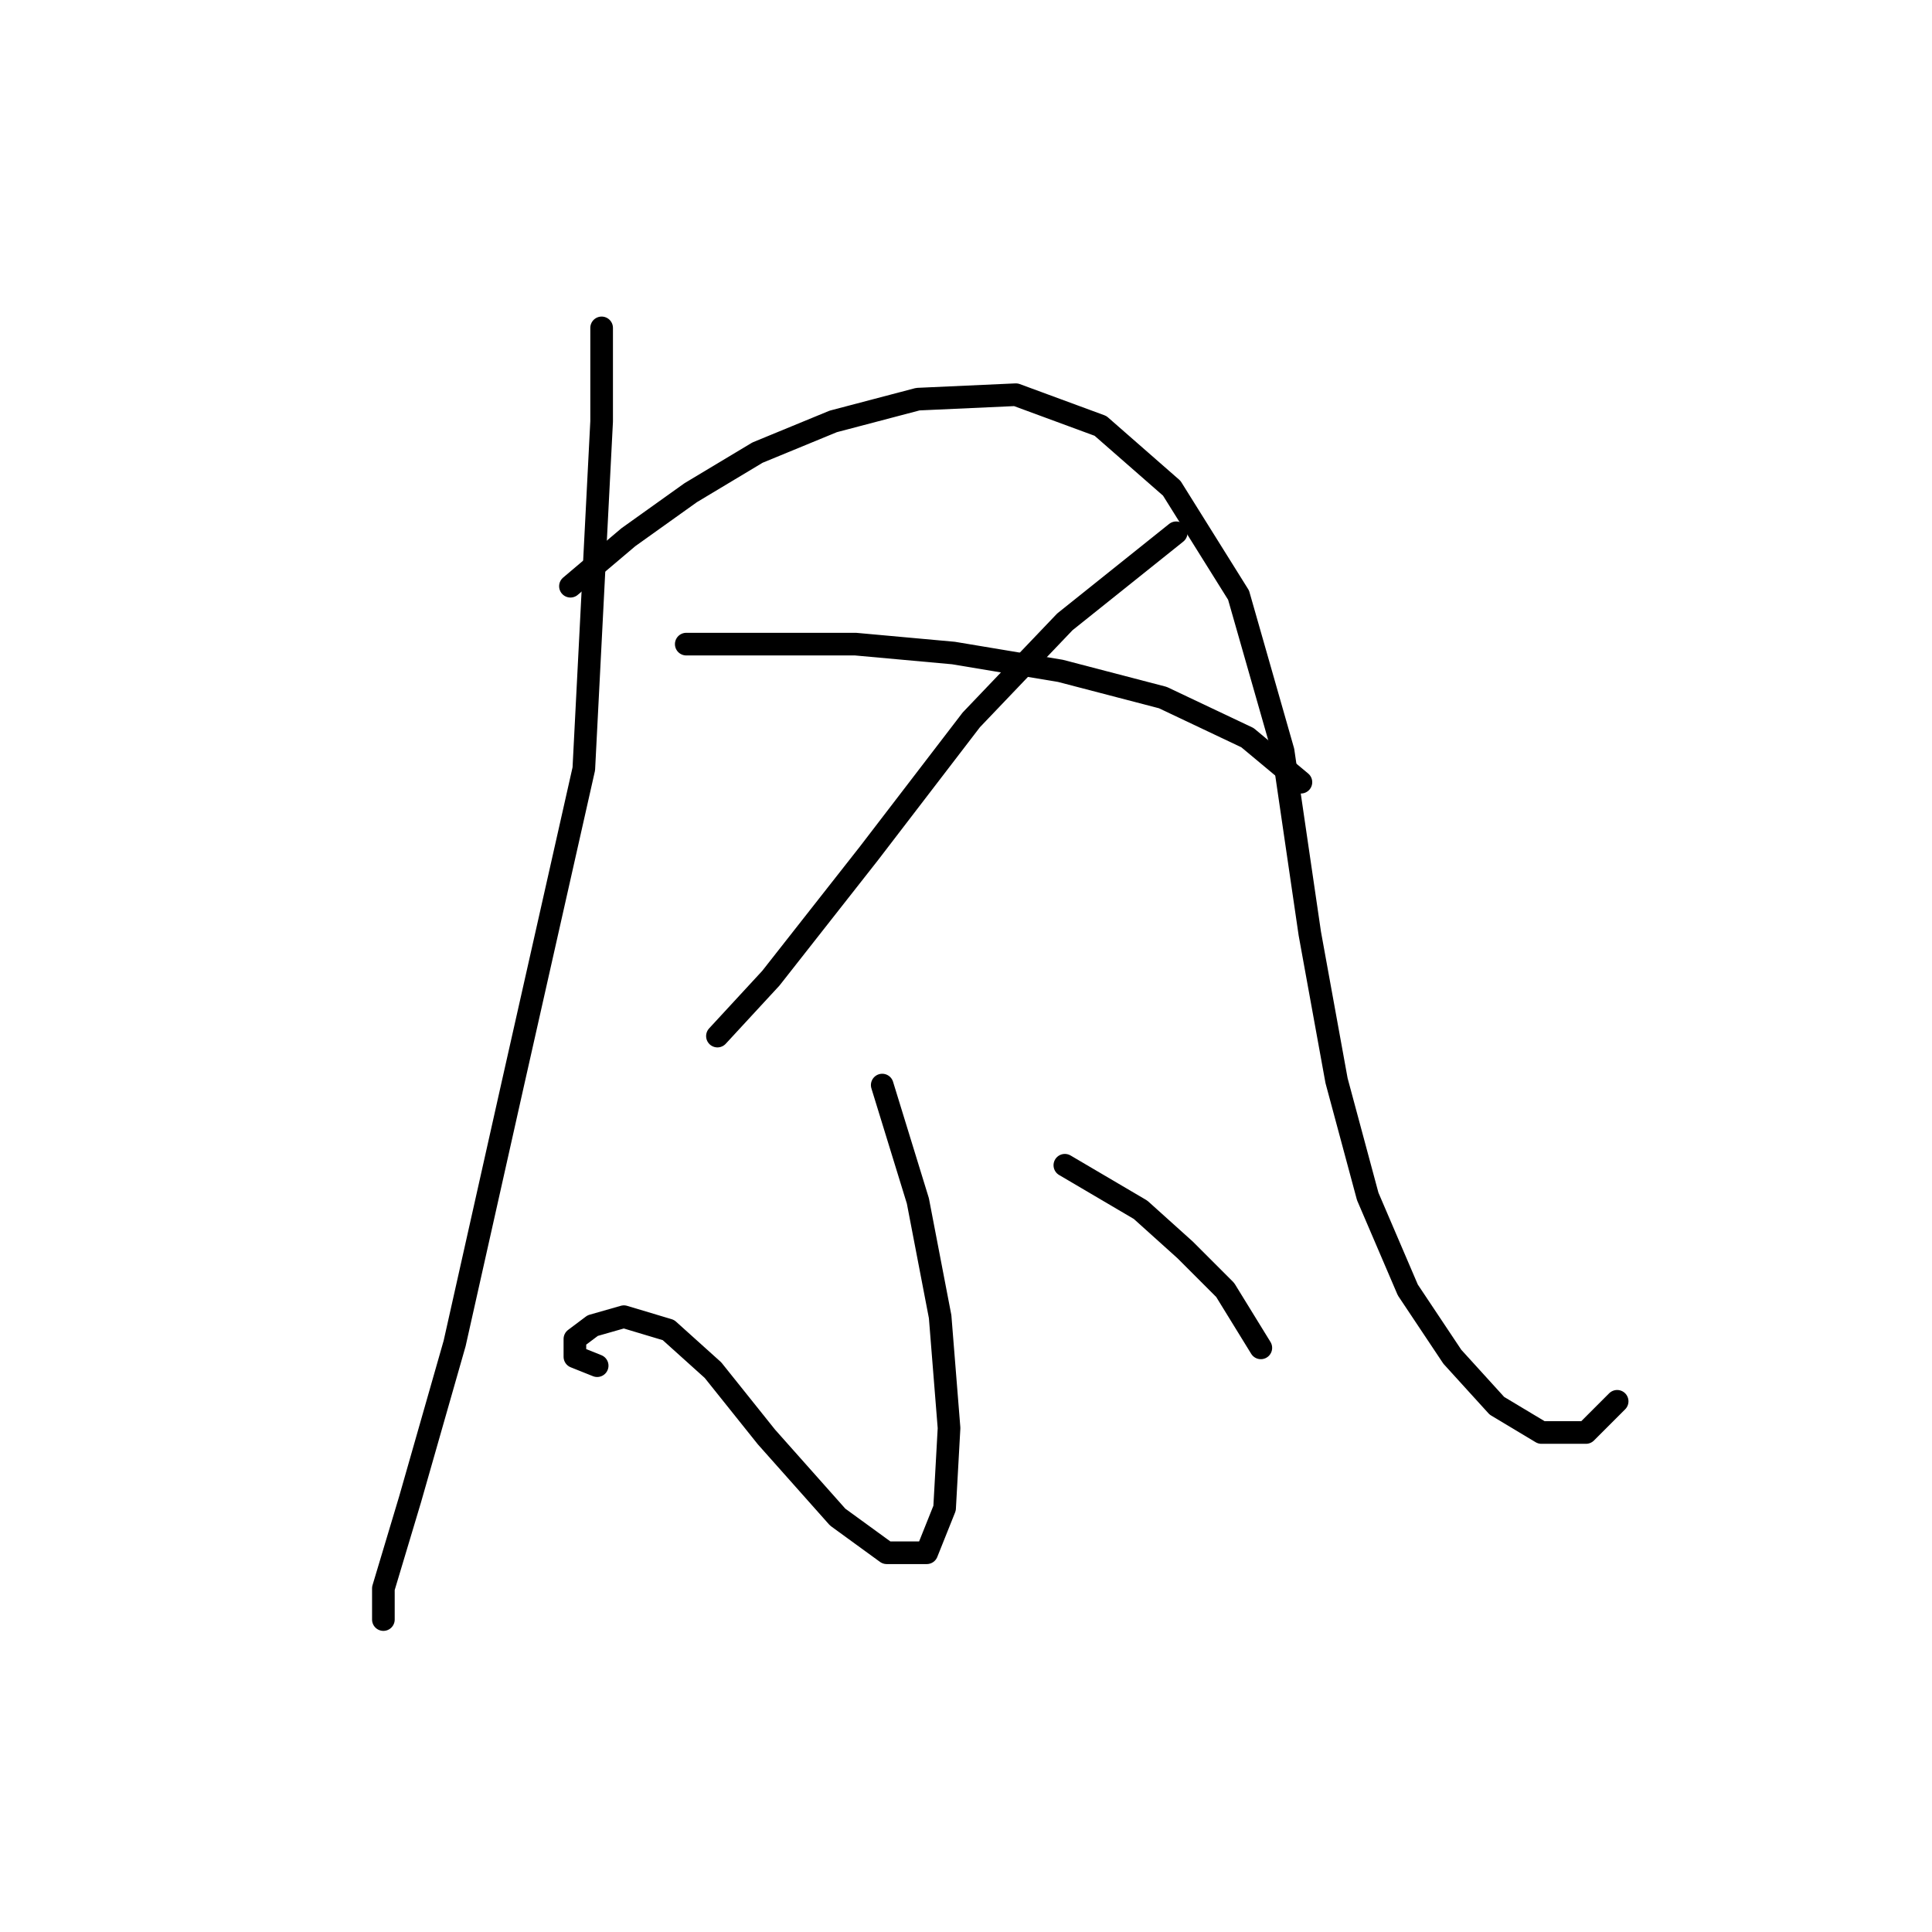 <?xml version="1.0" standalone="no"?>
    <svg width="256" height="256" xmlns="http://www.w3.org/2000/svg" version="1.1">
    <polyline stroke="black" stroke-width="3" stroke-linecap="round" fill="transparent" stroke-linejoin="round" points="79.719 43.447 79.719 55.841 77.358 101.875 67.915 143.778 60.242 178.009 54.341 198.665 50.8 210.469 50.8 214.6 50.8 214.6 " />
        <polyline stroke="black" stroke-width="3" stroke-linecap="round" fill="transparent" stroke-linejoin="round" points="75.587 77.677 83.26 71.185 91.522 65.284 100.375 59.972 110.408 55.841 121.622 52.89 134.606 52.3 145.819 56.431 155.262 64.693 164.115 78.858 170.017 99.514 173.558 123.712 177.099 143.188 181.23 158.533 186.542 170.927 192.444 179.779 198.346 186.271 204.248 189.813 210.149 189.813 214.281 185.681 214.281 185.681 " />
        <polyline stroke="black" stroke-width="3" stroke-linecap="round" fill="transparent" stroke-linejoin="round" points="155.852 70.595 141.098 82.399 128.704 95.383 115.13 113.089 102.146 129.614 95.063 137.286 95.063 137.286 " />
        <polyline stroke="black" stroke-width="3" stroke-linecap="round" fill="transparent" stroke-linejoin="round" points="90.932 85.35 113.359 85.35 126.343 86.53 140.508 88.891 154.082 92.432 165.295 97.744 172.378 103.646 172.378 103.646 " />
        <polyline stroke="black" stroke-width="3" stroke-linecap="round" fill="transparent" stroke-linejoin="round" points="116.9 143.778 121.622 159.123 124.573 174.468 125.753 189.222 125.163 199.846 122.802 205.748 117.49 205.748 110.998 201.026 101.555 190.403 94.473 181.55 88.571 176.238 82.669 174.468 78.538 175.648 76.177 177.419 76.177 179.779 79.128 180.96 79.128 180.96 " />
        <polyline stroke="black" stroke-width="3" stroke-linecap="round" fill="transparent" stroke-linejoin="round" points="141.098 154.401 151.131 160.303 157.033 165.615 162.344 170.927 167.066 178.599 167.066 178.599 " />
        </svg>
